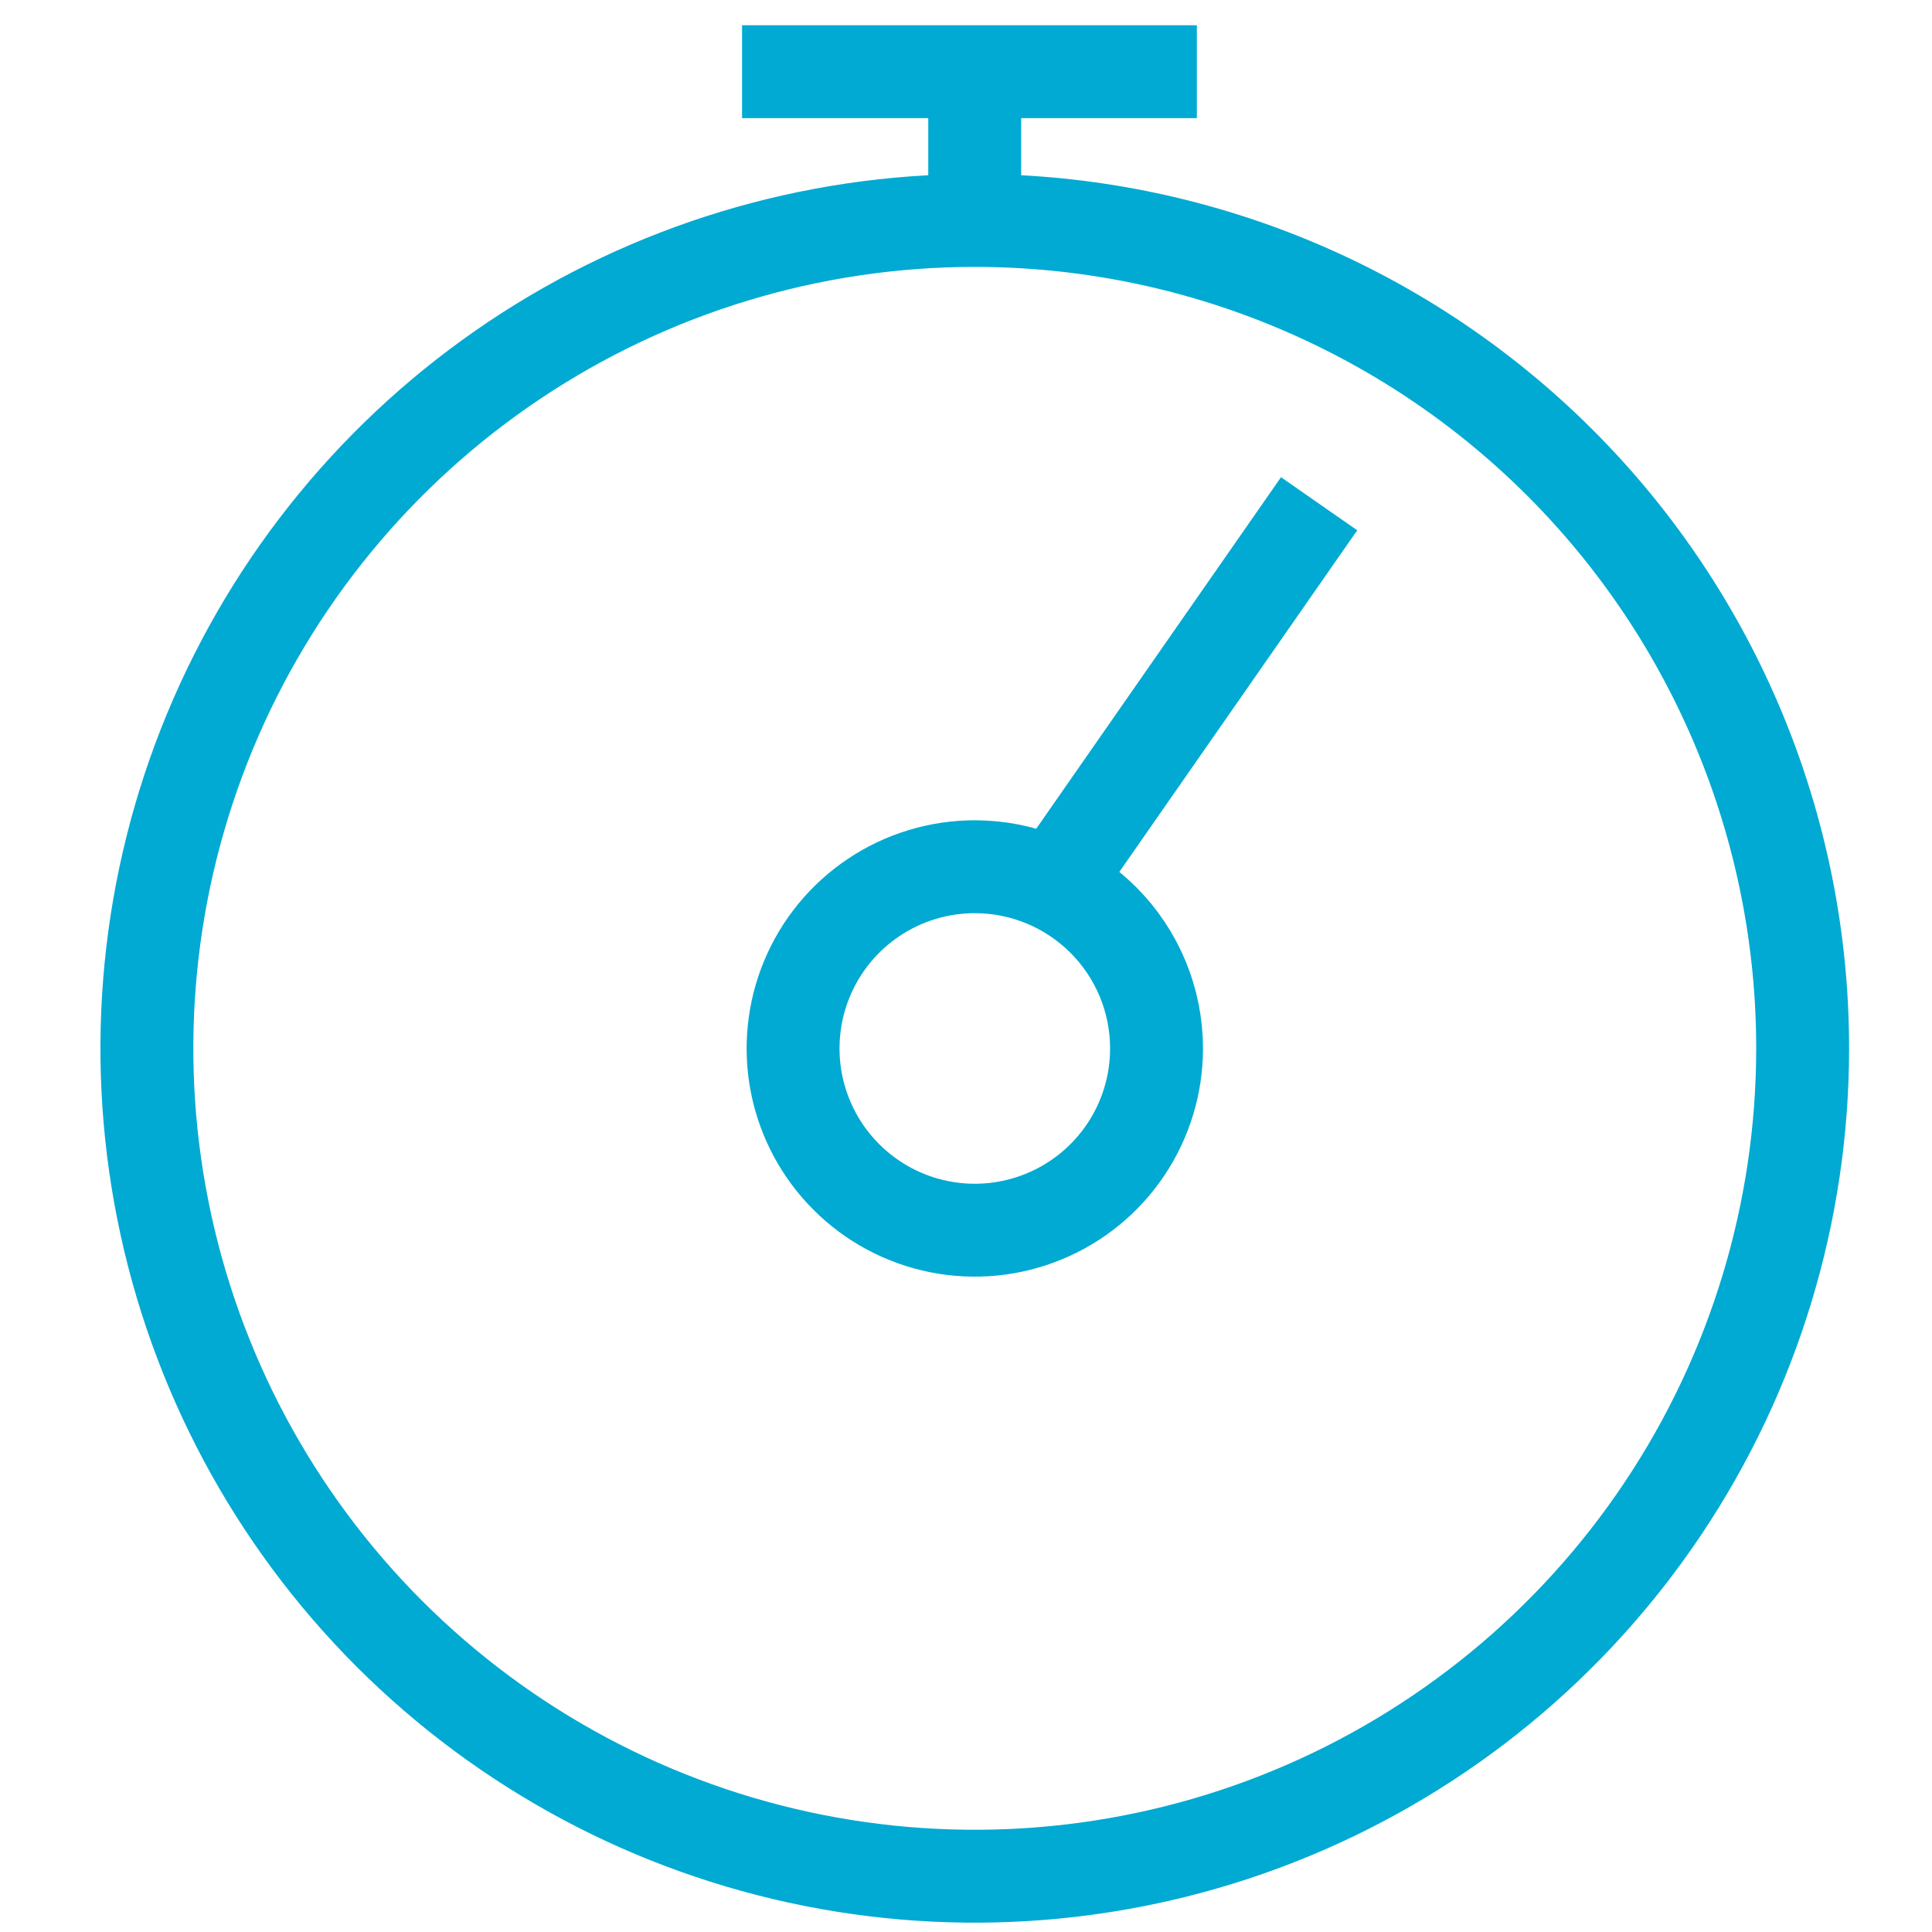 <svg width="104" height="104" viewBox="0 0 104 104" fill="none" xmlns="http://www.w3.org/2000/svg">
<path d="M97.037 56.432C97.037 65.246 94.423 73.863 89.526 81.191C84.629 88.52 77.669 94.232 69.526 97.605C61.383 100.978 52.422 101.861 43.777 100.141C35.132 98.421 27.192 94.177 20.959 87.945C14.726 81.712 10.482 73.771 8.763 65.126C7.043 56.482 7.926 47.521 11.299 39.378C14.672 31.235 20.384 24.275 27.712 19.378C35.041 14.481 43.657 11.867 52.471 11.867C64.291 11.867 75.626 16.562 83.984 24.92C92.341 33.278 97.037 44.613 97.037 56.432Z" stroke="#00AAD2" stroke-width="5" stroke-miterlimit="10"/>
<path d="M62.257 56.44C62.257 58.375 61.683 60.266 60.608 61.875C59.533 63.483 58.005 64.737 56.217 65.477C54.43 66.218 52.463 66.411 50.565 66.034C48.668 65.656 46.925 64.725 45.557 63.356C44.189 61.988 43.257 60.245 42.879 58.348C42.502 56.45 42.696 54.483 43.436 52.696C44.176 50.908 45.43 49.38 47.038 48.306C48.647 47.23 50.538 46.657 52.473 46.656C55.068 46.656 57.556 47.687 59.391 49.522C61.226 51.357 62.257 53.845 62.257 56.44Z" stroke="#00AAD2" stroke-width="5" stroke-miterlimit="10"/>
<path d="M56.641 47.749L71.008 27.117" stroke="#00AAD2" stroke-width="5" stroke-miterlimit="10"/>
<path d="M39.945 3.859H64.427" stroke="#00AAD2" stroke-width="5" stroke-miterlimit="10"/>
<path d="M52.469 3V11.987" stroke="#00AAD2" stroke-width="5" stroke-miterlimit="10"/>
</svg>
